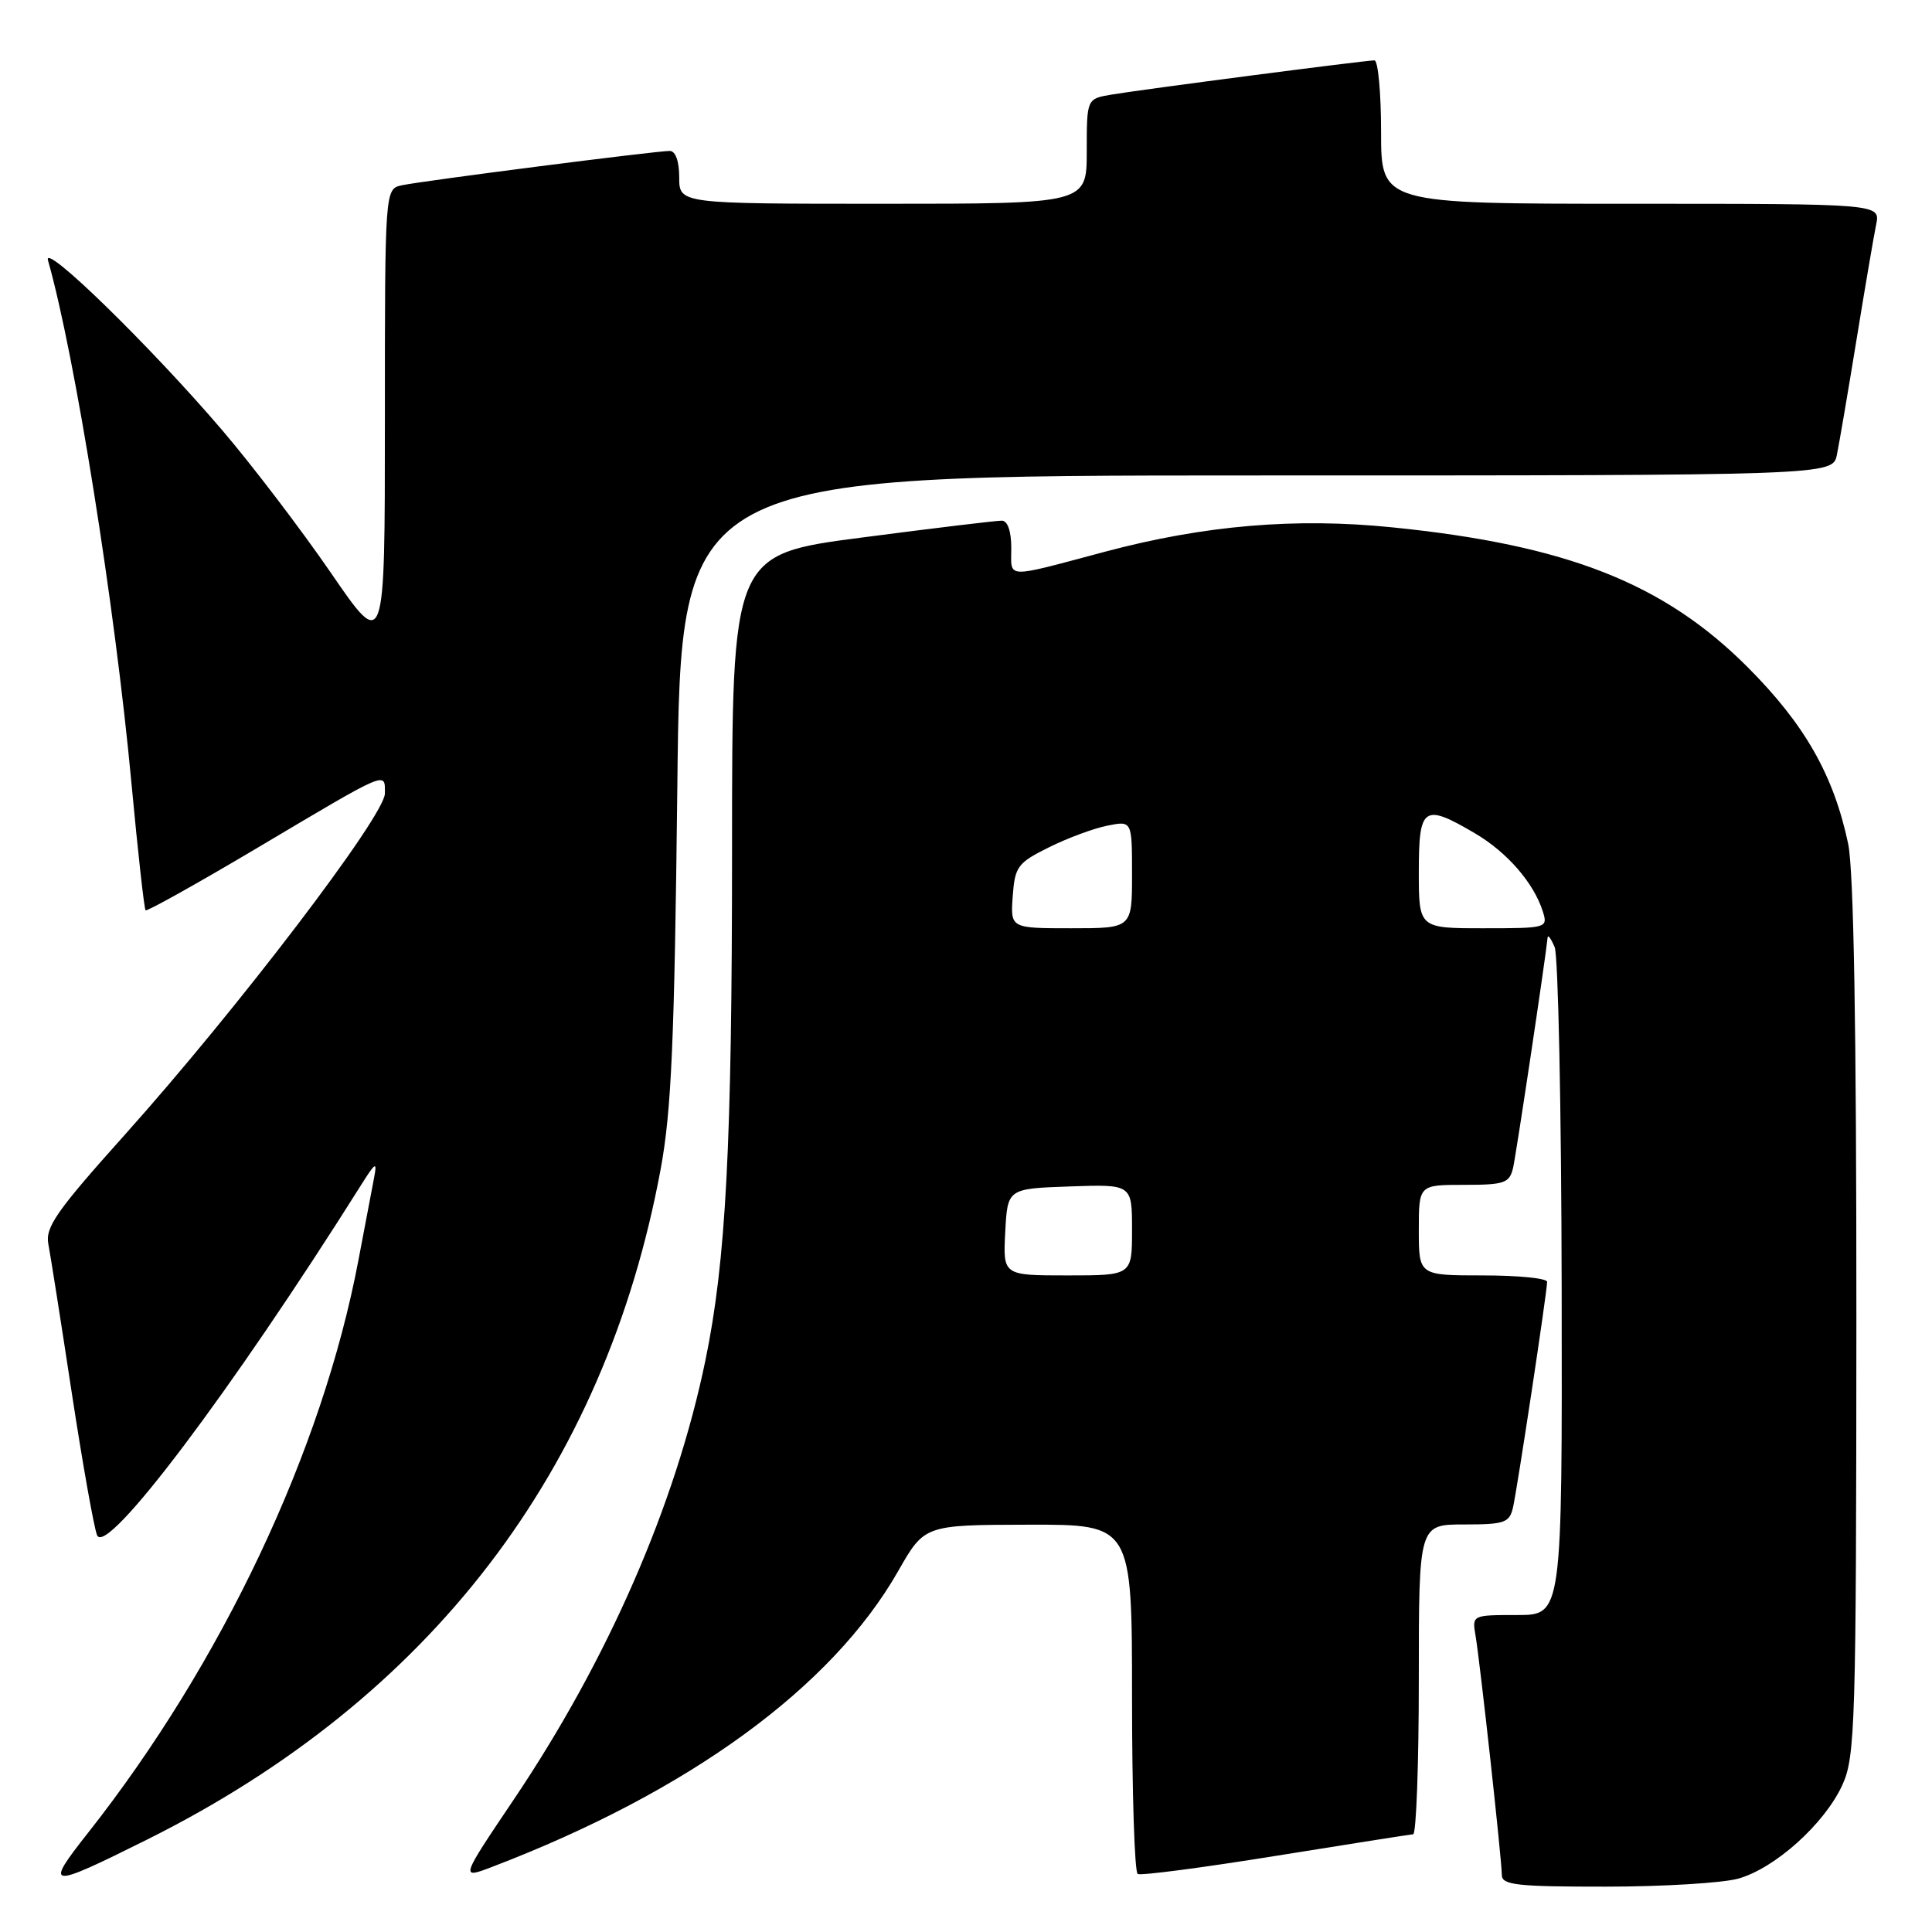 <?xml version="1.0" encoding="UTF-8" standalone="no"?>
<!DOCTYPE svg PUBLIC "-//W3C//DTD SVG 1.1//EN" "http://www.w3.org/Graphics/SVG/1.1/DTD/svg11.dtd" >
<svg xmlns="http://www.w3.org/2000/svg" xmlns:xlink="http://www.w3.org/1999/xlink" version="1.1" viewBox="0 0 256 256">
 <g >
 <path fill="currentColor"
d=" M 230.32 248.93 C 235.20 247.57 241.79 241.64 244.13 236.50 C 245.83 232.78 245.96 228.46 245.98 174.80 C 245.99 136.13 245.63 115.35 244.89 111.80 C 242.97 102.71 239.15 96.00 231.58 88.41 C 220.47 77.28 207.62 72.22 184.52 69.88 C 171.70 68.57 159.60 69.60 146.48 73.09 C 132.95 76.69 134.00 76.73 134.00 72.62 C 134.00 70.40 133.52 69.00 132.75 68.99 C 132.06 68.98 123.74 69.98 114.25 71.22 C 97.00 73.46 97.00 73.46 97.00 112.48 C 97.00 151.77 96.20 167.07 93.46 180.31 C 89.50 199.42 80.54 219.94 68.07 238.46 C 60.98 248.99 60.98 248.99 65.24 247.36 C 91.28 237.40 110.21 223.61 119.00 208.20 C 122.50 202.06 122.50 202.06 136.25 202.03 C 150.00 202.00 150.00 202.00 150.00 224.94 C 150.00 237.56 150.34 248.07 150.75 248.31 C 151.16 248.55 159.38 247.47 169.00 245.92 C 178.62 244.37 186.84 243.08 187.25 243.05 C 187.66 243.02 188.00 233.78 188.00 222.50 C 188.00 202.00 188.00 202.00 193.98 202.00 C 199.36 202.00 200.01 201.78 200.48 199.75 C 201.06 197.19 205.00 171.16 205.00 169.85 C 205.00 169.38 201.18 169.00 196.50 169.00 C 188.00 169.00 188.00 169.00 188.00 163.00 C 188.00 157.00 188.00 157.00 193.98 157.00 C 199.36 157.00 200.01 156.77 200.49 154.75 C 200.90 152.98 204.76 127.24 205.07 124.20 C 205.11 123.81 205.53 124.40 206.00 125.50 C 206.47 126.60 206.89 146.96 206.93 170.75 C 207.00 214.00 207.00 214.00 201.03 214.00 C 195.06 214.00 195.05 214.00 195.52 216.75 C 196.13 220.38 199.00 246.47 199.00 248.45 C 199.00 249.77 201.00 250.00 212.75 249.99 C 220.31 249.99 228.22 249.51 230.32 248.93 Z  M 19.50 243.75 C 56.98 225.06 80.12 194.88 87.53 154.97 C 88.97 147.24 89.37 137.94 89.75 104.25 C 90.20 63.00 90.20 63.00 166.52 63.00 C 242.84 63.00 242.84 63.00 243.40 60.25 C 243.71 58.74 244.88 51.88 246.00 45.00 C 247.12 38.12 248.29 31.26 248.60 29.75 C 249.16 27.00 249.16 27.00 216.08 27.00 C 183.00 27.00 183.00 27.00 183.00 17.50 C 183.00 12.28 182.60 8.00 182.12 8.00 C 180.90 8.00 151.25 11.86 147.25 12.54 C 144.00 13.09 144.00 13.09 144.00 20.05 C 144.00 27.00 144.00 27.00 117.00 27.00 C 90.00 27.00 90.00 27.00 90.00 23.50 C 90.00 21.37 89.51 20.00 88.75 20.00 C 86.95 19.99 55.93 23.97 53.25 24.55 C 51.00 25.04 51.00 25.04 51.00 55.68 C 51.00 86.33 51.00 86.33 43.85 75.91 C 39.92 70.19 33.43 61.67 29.44 57.00 C 19.94 45.88 5.63 31.93 6.36 34.50 C 9.96 47.19 15.23 80.19 17.43 103.90 C 18.27 112.91 19.11 120.44 19.29 120.62 C 19.46 120.80 26.11 117.09 34.06 112.37 C 51.64 101.93 51.00 102.20 51.00 105.14 C 51.00 108.07 31.41 133.77 16.53 150.37 C 7.47 160.48 5.97 162.62 6.41 164.87 C 6.69 166.32 8.08 175.15 9.50 184.50 C 10.93 193.85 12.44 202.37 12.86 203.42 C 14.05 206.37 30.62 184.39 47.86 157.00 C 49.75 153.99 49.99 153.85 49.58 156.00 C 49.31 157.38 48.37 162.32 47.49 167.00 C 42.72 192.19 29.43 220.33 11.65 242.88 C 5.82 250.27 6.30 250.33 19.50 243.75 Z  M 133.20 163.25 C 133.50 157.50 133.50 157.50 141.75 157.21 C 150.00 156.92 150.00 156.92 150.00 162.96 C 150.00 169.00 150.00 169.00 141.45 169.00 C 132.90 169.00 132.90 169.00 133.20 163.25 Z  M 134.19 118.75 C 134.48 114.82 134.84 114.33 139.00 112.27 C 141.47 111.04 144.96 109.75 146.75 109.40 C 150.00 108.75 150.00 108.75 150.00 115.88 C 150.00 123.00 150.00 123.00 141.94 123.00 C 133.89 123.00 133.89 123.00 134.19 118.75 Z  M 188.00 115.50 C 188.00 106.85 188.63 106.42 195.41 110.40 C 199.69 112.91 203.23 116.98 204.43 120.77 C 205.12 122.96 204.98 123.00 196.57 123.00 C 188.00 123.00 188.00 123.00 188.00 115.50 Z "/>
</g>
</svg>